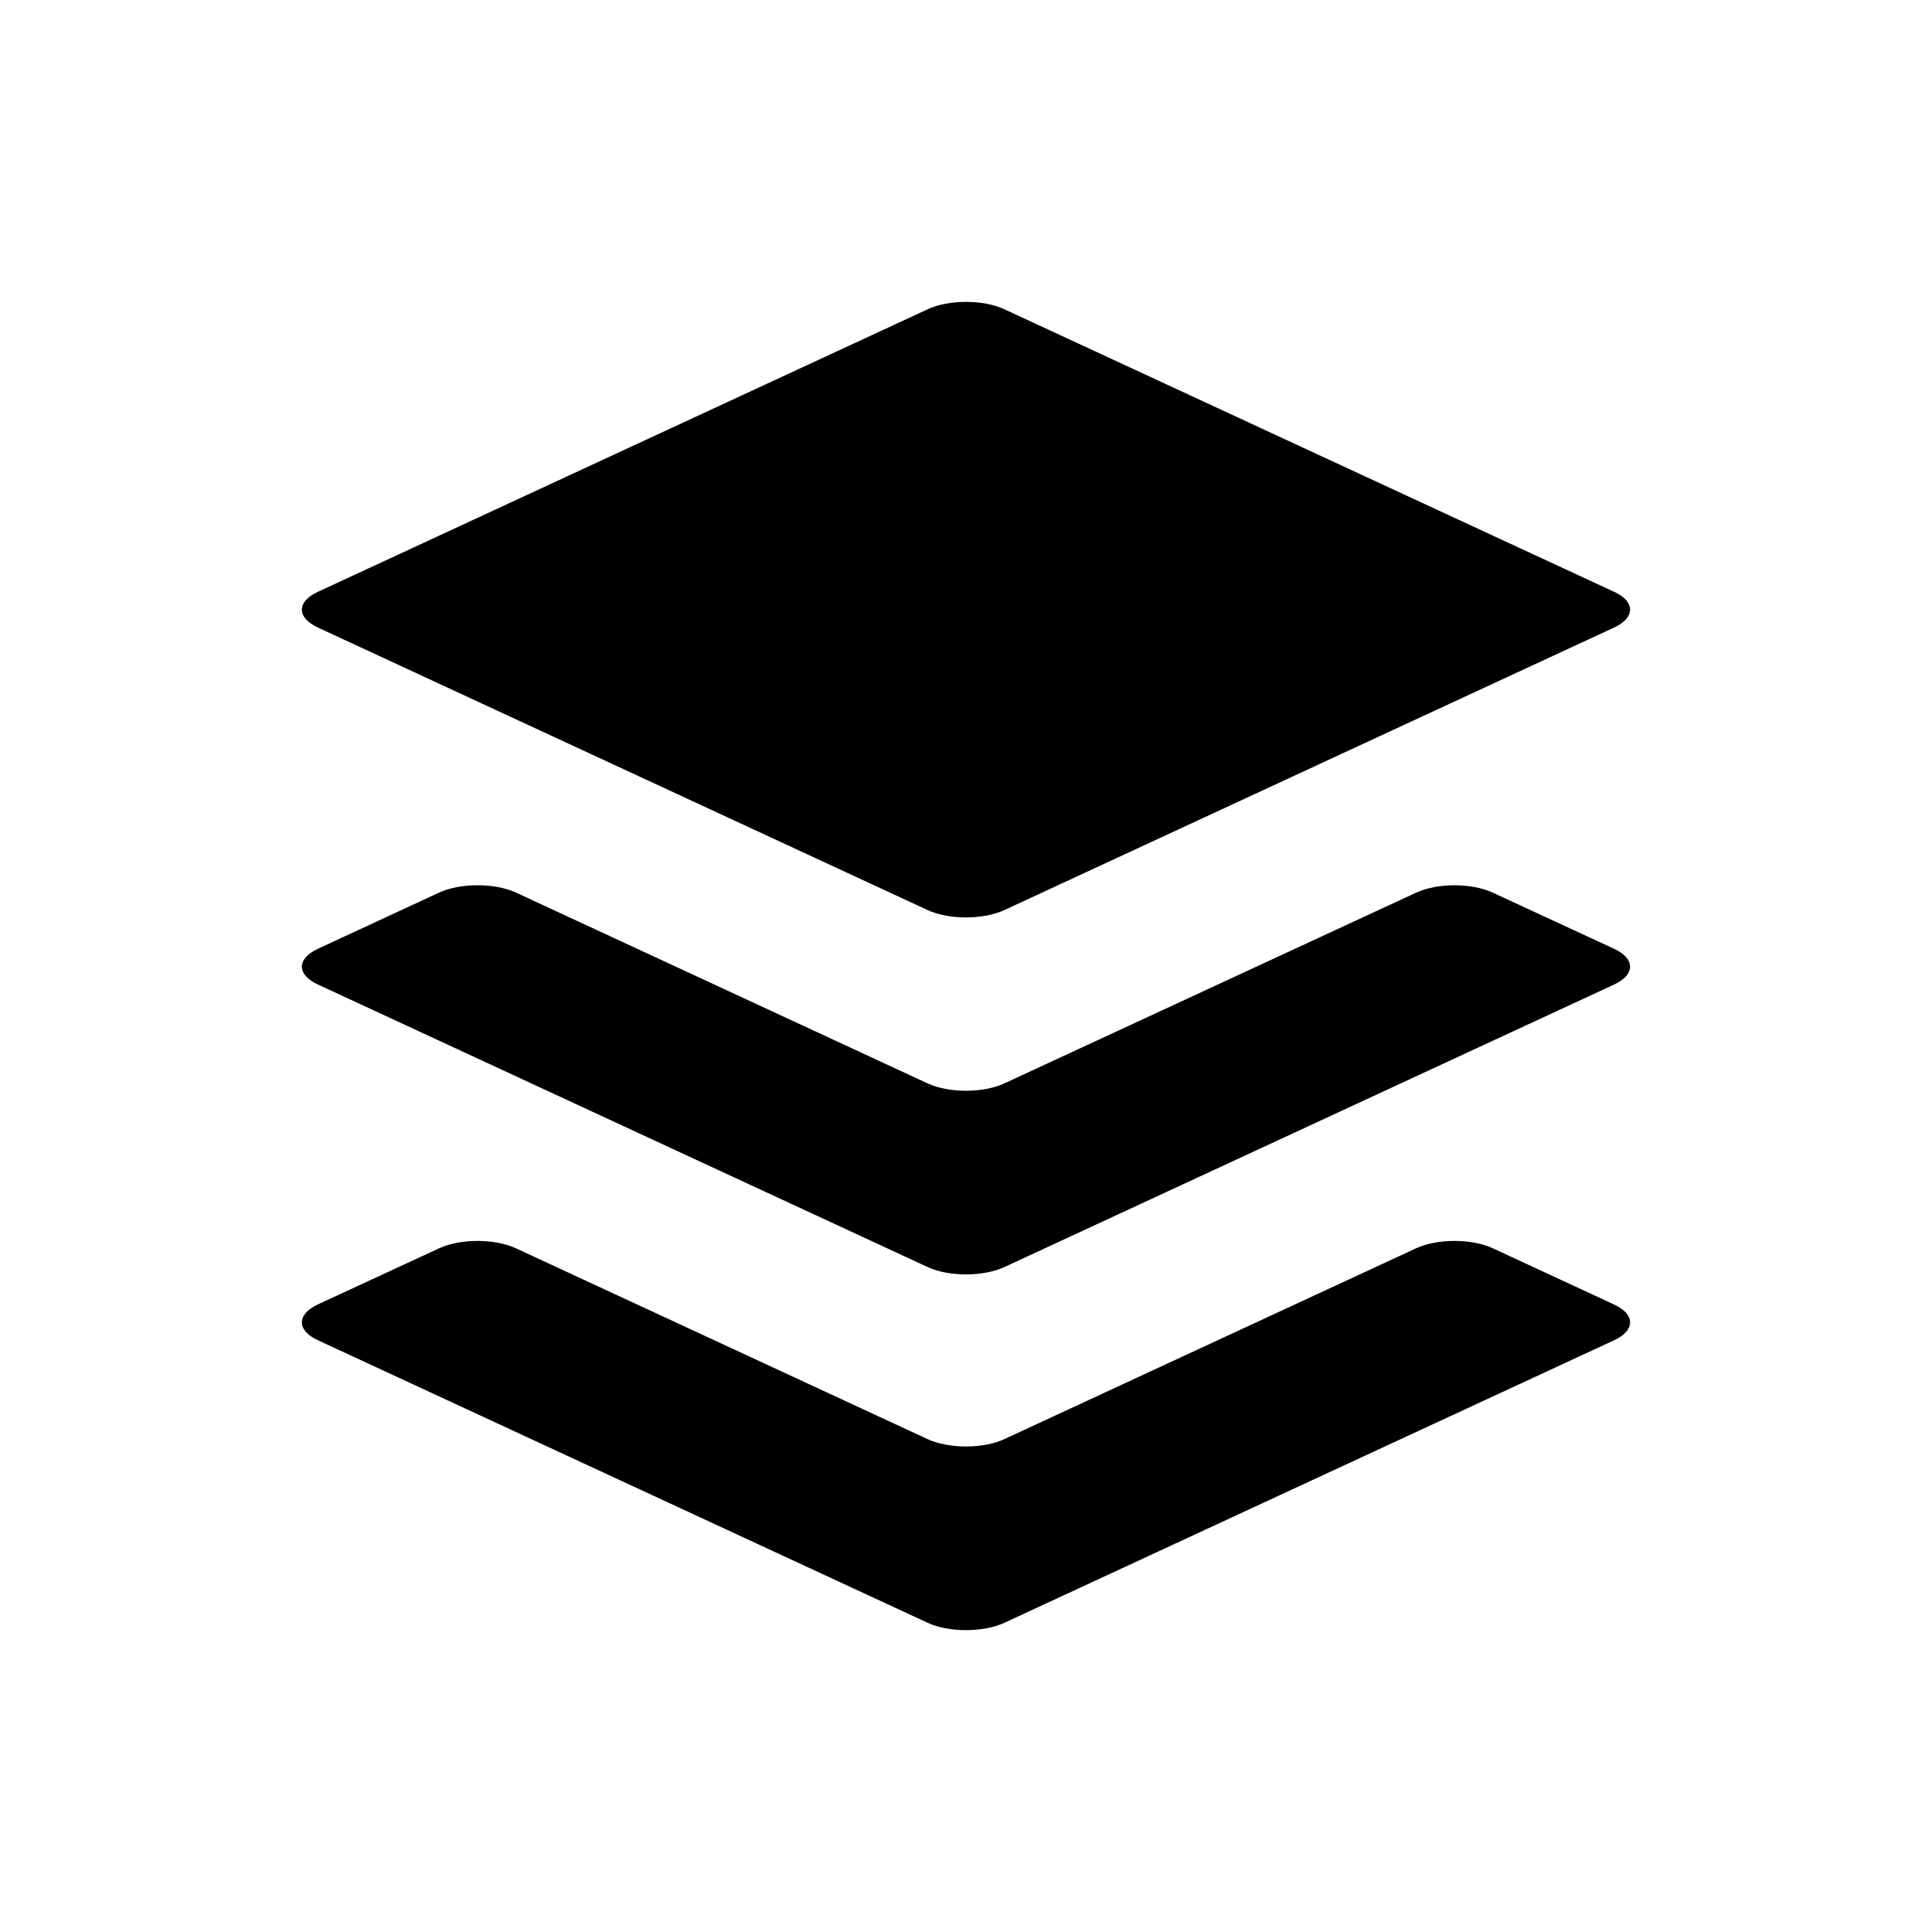<svg width="32" height="32" xmlns="http://www.w3.org/2000/svg"><path d="M5.264 10.393c-.352-.163-.352-.428 0-.59l10.1-4.68c.35-.164.92-.164 1.273 0l10.1 4.68c.35.162.35.427 0 .59l-10.1 4.68c-.352.163-.922.163-1.274 0l-10.1-4.68zm0 5.323c-.352.163-.352.427 0 .59l10.1 4.68c.35.163.92.163 1.273 0l10.1-4.68c.35-.163.35-.427 0-.59l-2.01-.93c-.35-.164-.92-.164-1.273 0l-6.818 3.158c-.35.163-.92.163-1.273 0l-6.817-3.16c-.352-.162-.922-.162-1.273 0l-2.01.932zm0 5.89c-.352.164-.352.43 0 .592l10.1 4.68c.35.163.92.163 1.273 0l10.1-4.68c.35-.163.35-.428 0-.59l-2.01-.932c-.35-.163-.92-.163-1.273 0l-6.818 3.16c-.35.163-.92.163-1.273 0l-6.817-3.16c-.352-.163-.922-.163-1.273 0l-2.01.93z" fill-rule="evenodd"/></svg>